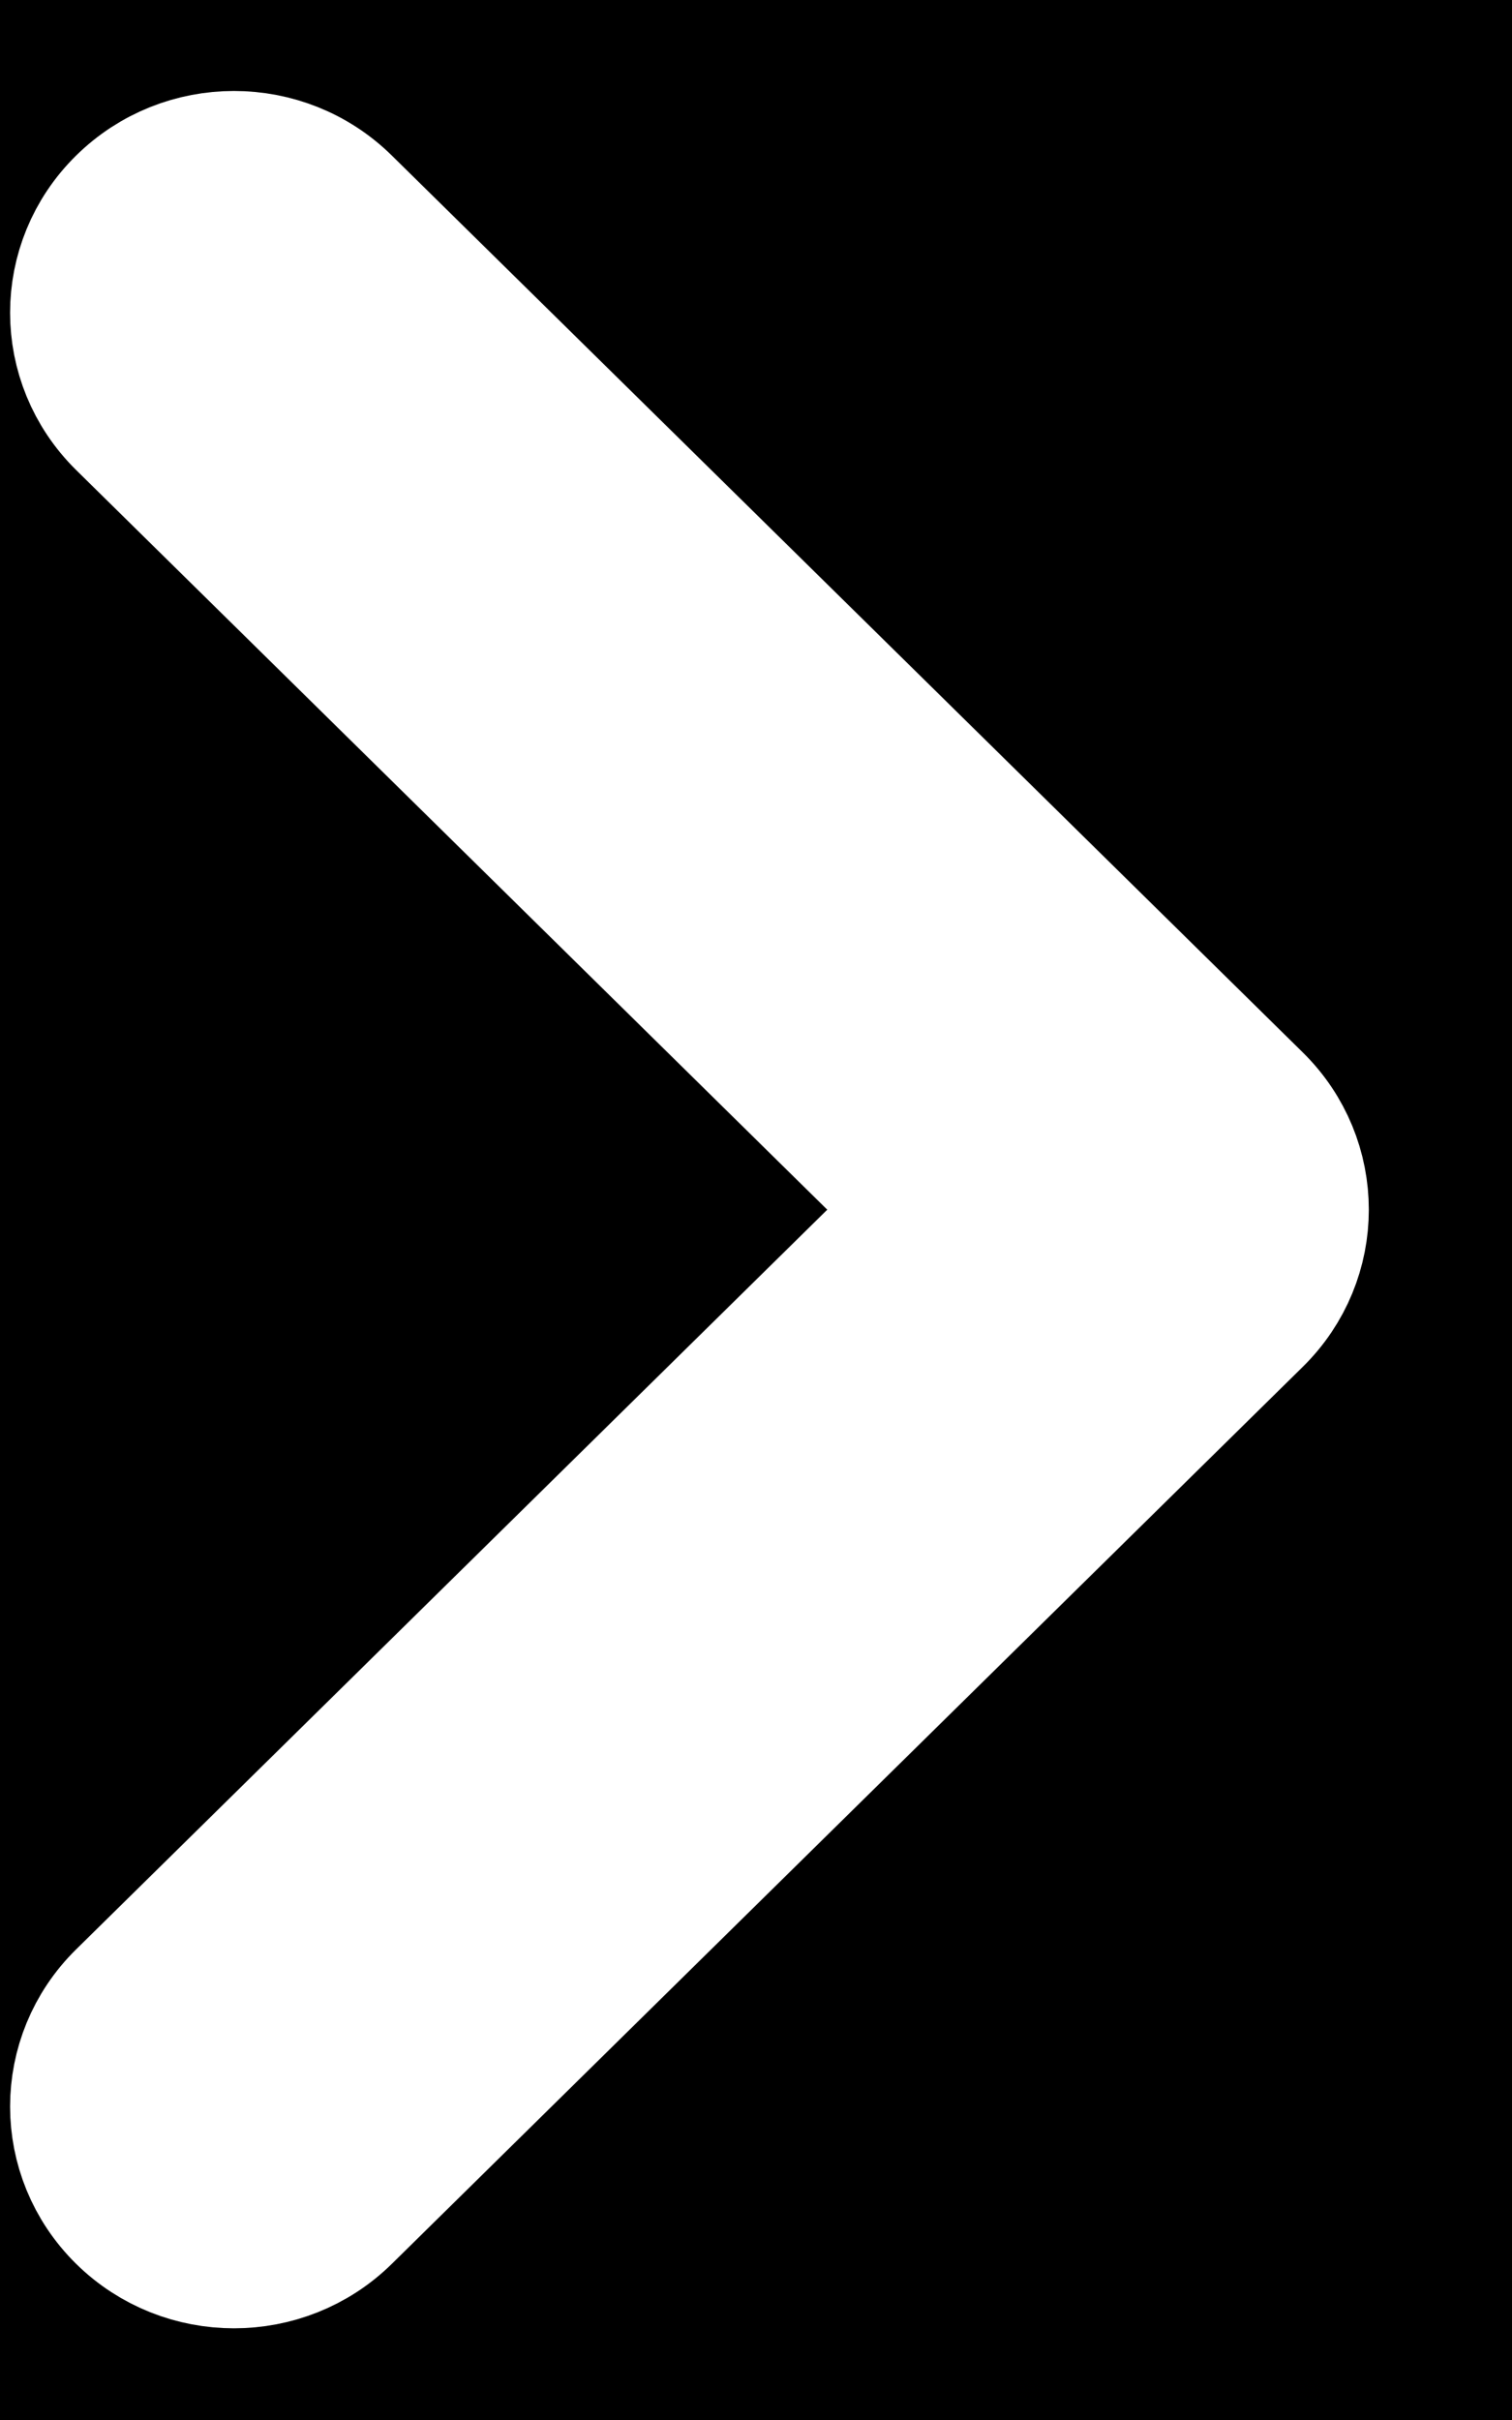 <?xml version="1.0" encoding="UTF-8"?>
<svg width="10px" height="16px" viewBox="0 0 10 16" version="1.1" xmlns="http://www.w3.org/2000/svg" xmlns:xlink="http://www.w3.org/1999/xlink">
    <!-- Generator: Sketch 51.2 (57519) - http://www.bohemiancoding.com/sketch -->
    <title>next-white</title>
    <desc>Created with Sketch.</desc>
    <defs></defs>
    <g id="Events" stroke="none" stroke-width="1" fill="none" fill-rule="evenodd">
        <g id="Assets" transform="translate(-829, -400)">
            <rect id="Rectangle" fill="#00000000" x="720" y="-6" width="748" height="1210"></rect>
            <g id="Icons-/-Close-Copy-3" transform="translate(829, 401)" fill="#FFFFFF" fill-rule="nonzero" stroke="#FFFFFF">
                <path d="M8.266,7.68 L2.241,13.611 C1.858,13.988 1.237,13.988 0.854,13.611 C0.471,13.233 0.471,12.622 0.854,12.245 L6.184,6.998 L0.854,1.751 C0.471,1.373 0.471,0.762 0.854,0.385 C1.237,0.007 1.858,0.007 2.241,0.385 L8.266,6.315 C8.457,6.503 8.553,6.75 8.553,6.998 C8.553,7.245 8.457,7.492 8.266,7.68 Z" id="Shape"></path>
            </g>
        </g>
    </g>
</svg>